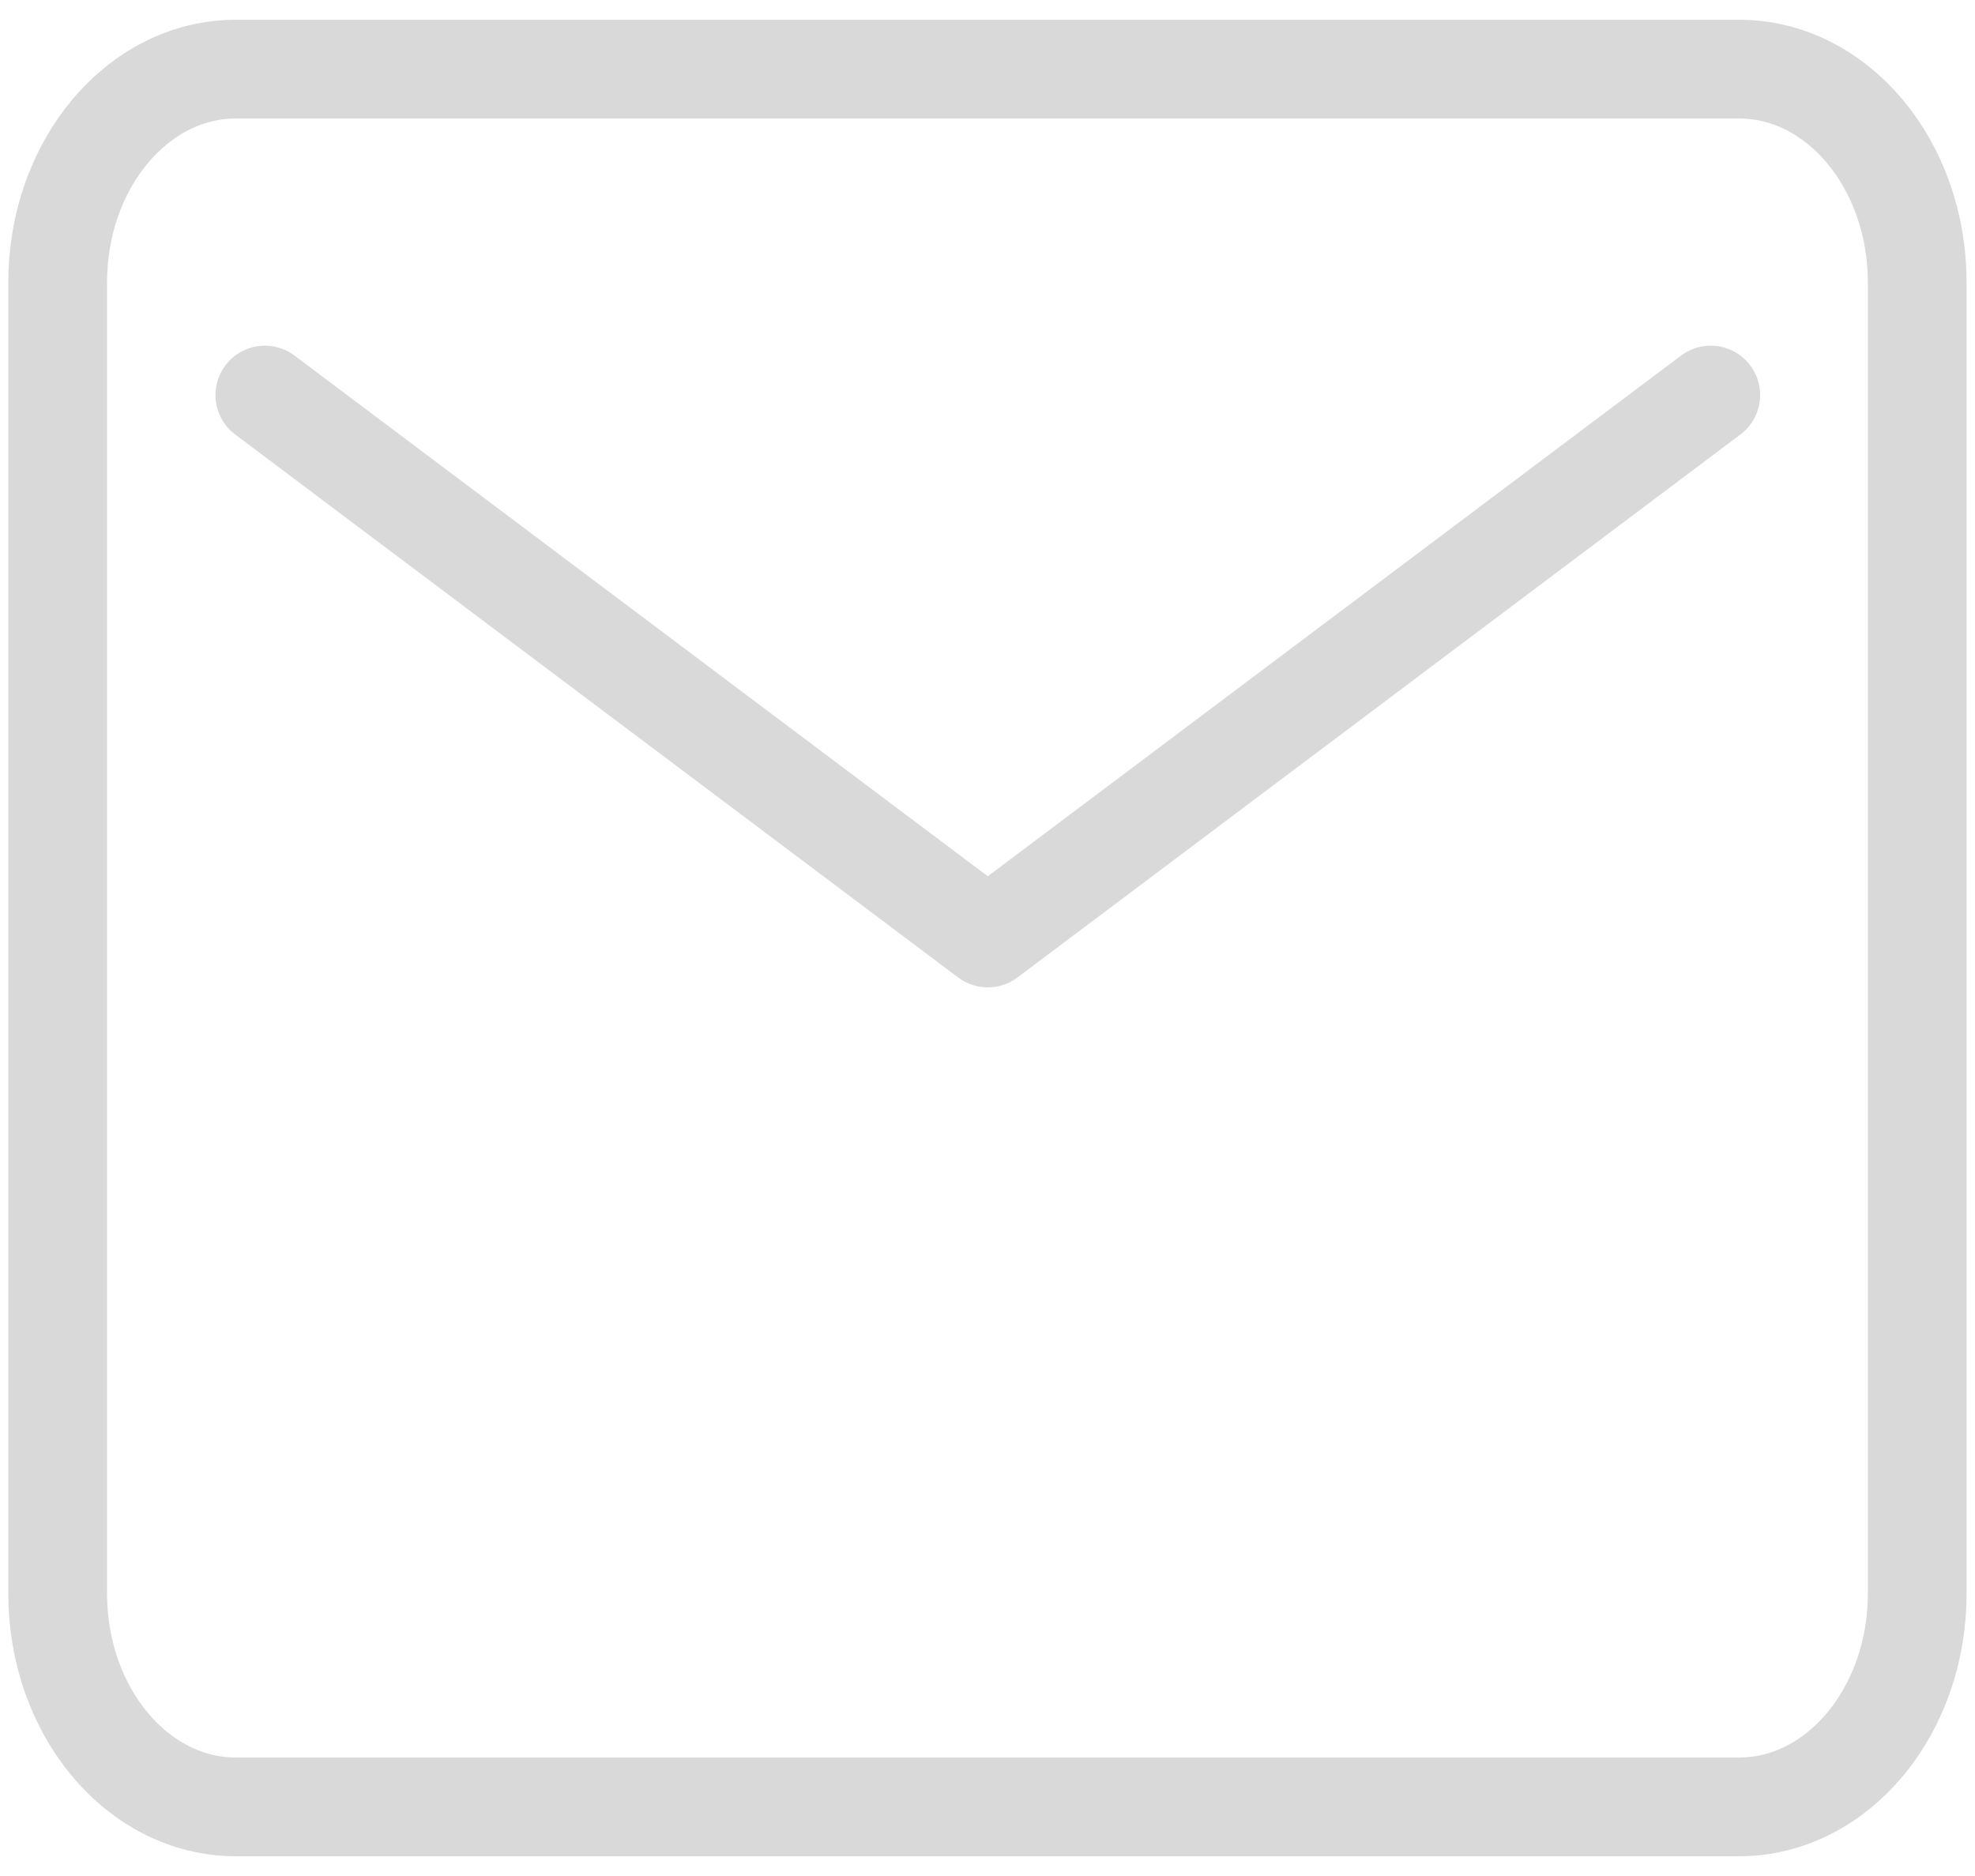 <svg width="20" height="19" viewBox="0 0 20 19" fill="none" xmlns="http://www.w3.org/2000/svg">
<g clip-path="url(#clip0_1_191)">
<g opacity="0.3">
<path d="M17.61 0.7H2.389C1.392 0.7 0.584 1.667 0.584 2.861V16.139C0.584 17.333 1.392 18.3 2.389 18.3H17.61C18.607 18.3 19.415 17.333 19.415 16.139V2.861C19.415 1.667 18.607 0.7 17.61 0.7Z" stroke="#808080" stroke-linecap="round" stroke-linejoin="round"/>
<path d="M17.324 4.001L10.003 9.5L2.682 4.001" stroke="#808080" stroke-linecap="round" stroke-linejoin="round"/>
</g>
</g>
<defs>
<clipPath id="clip0_1_191">
<rect width="20" height="19" fill="white"/>
</clipPath>
</defs>
</svg>
